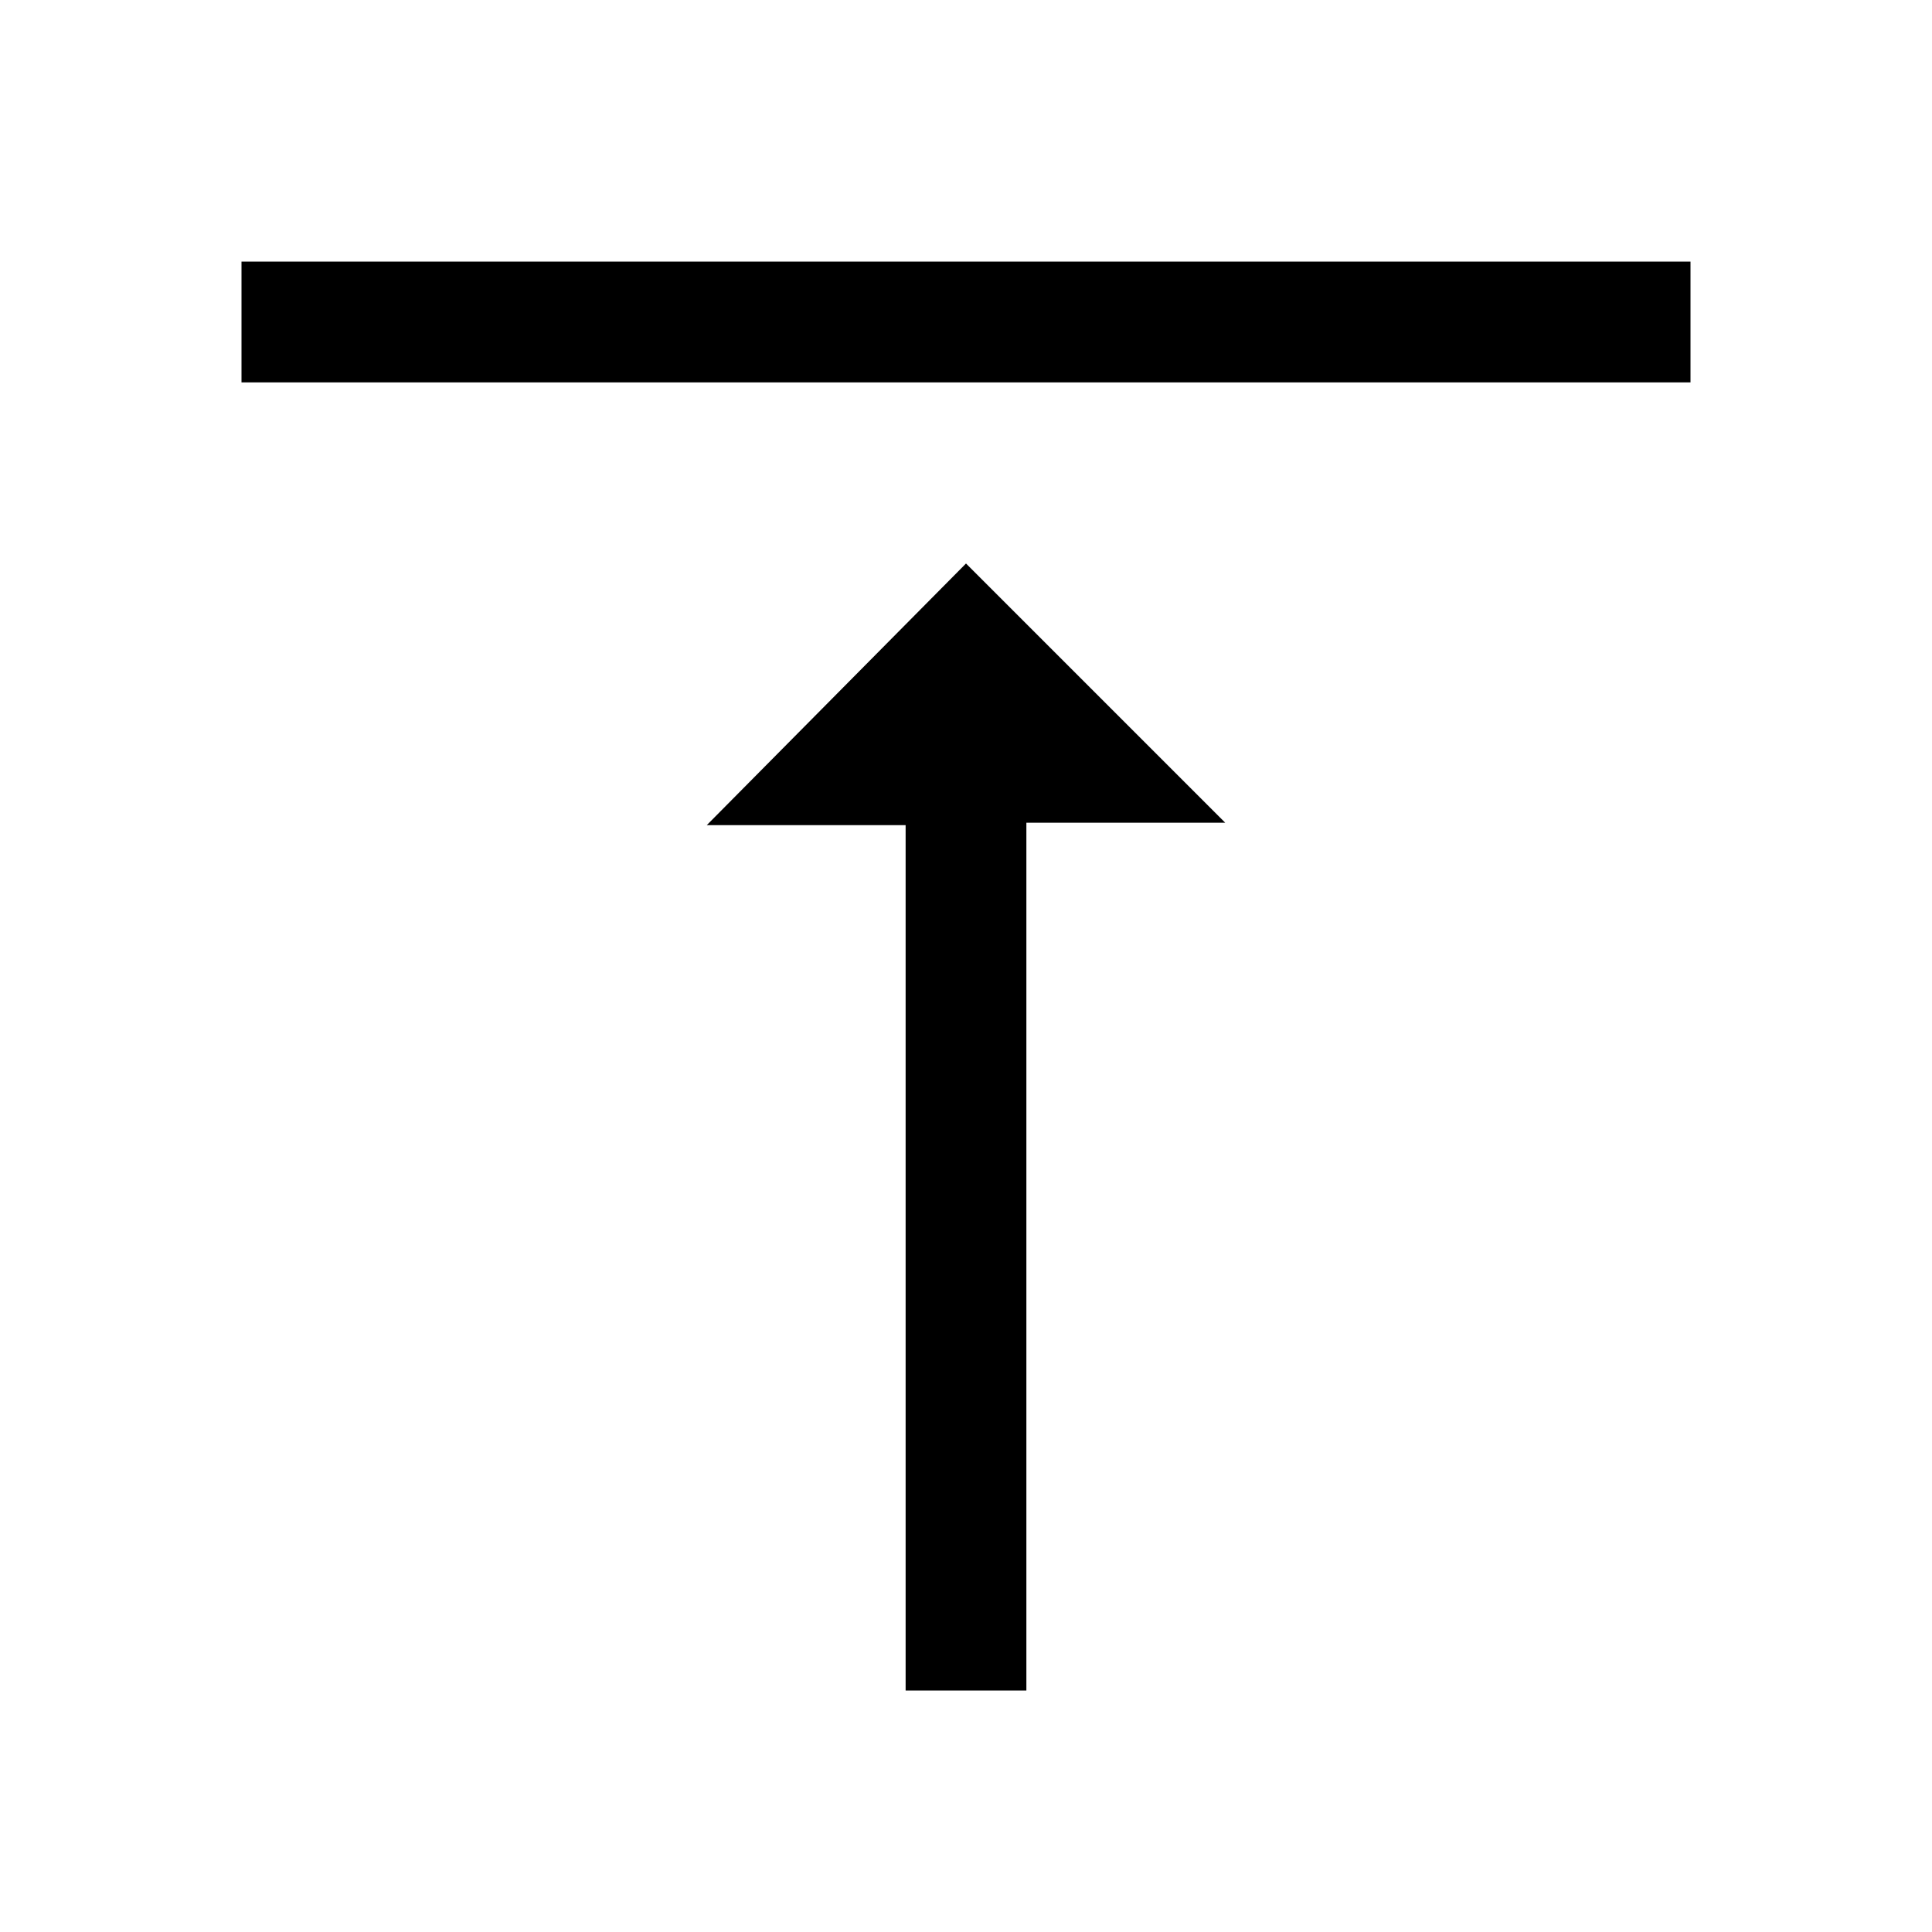 <svg id="Layer_1" data-name="Layer 1" xmlns="http://www.w3.org/2000/svg" viewBox="0 0 24 24"><title>iconoteka_align_top_m_a</title><path d="M3,3.25v1.5H21V3.25Zm5.78,7h2.47V21h1.5V10.22h2.47L12,7Z"/></svg>